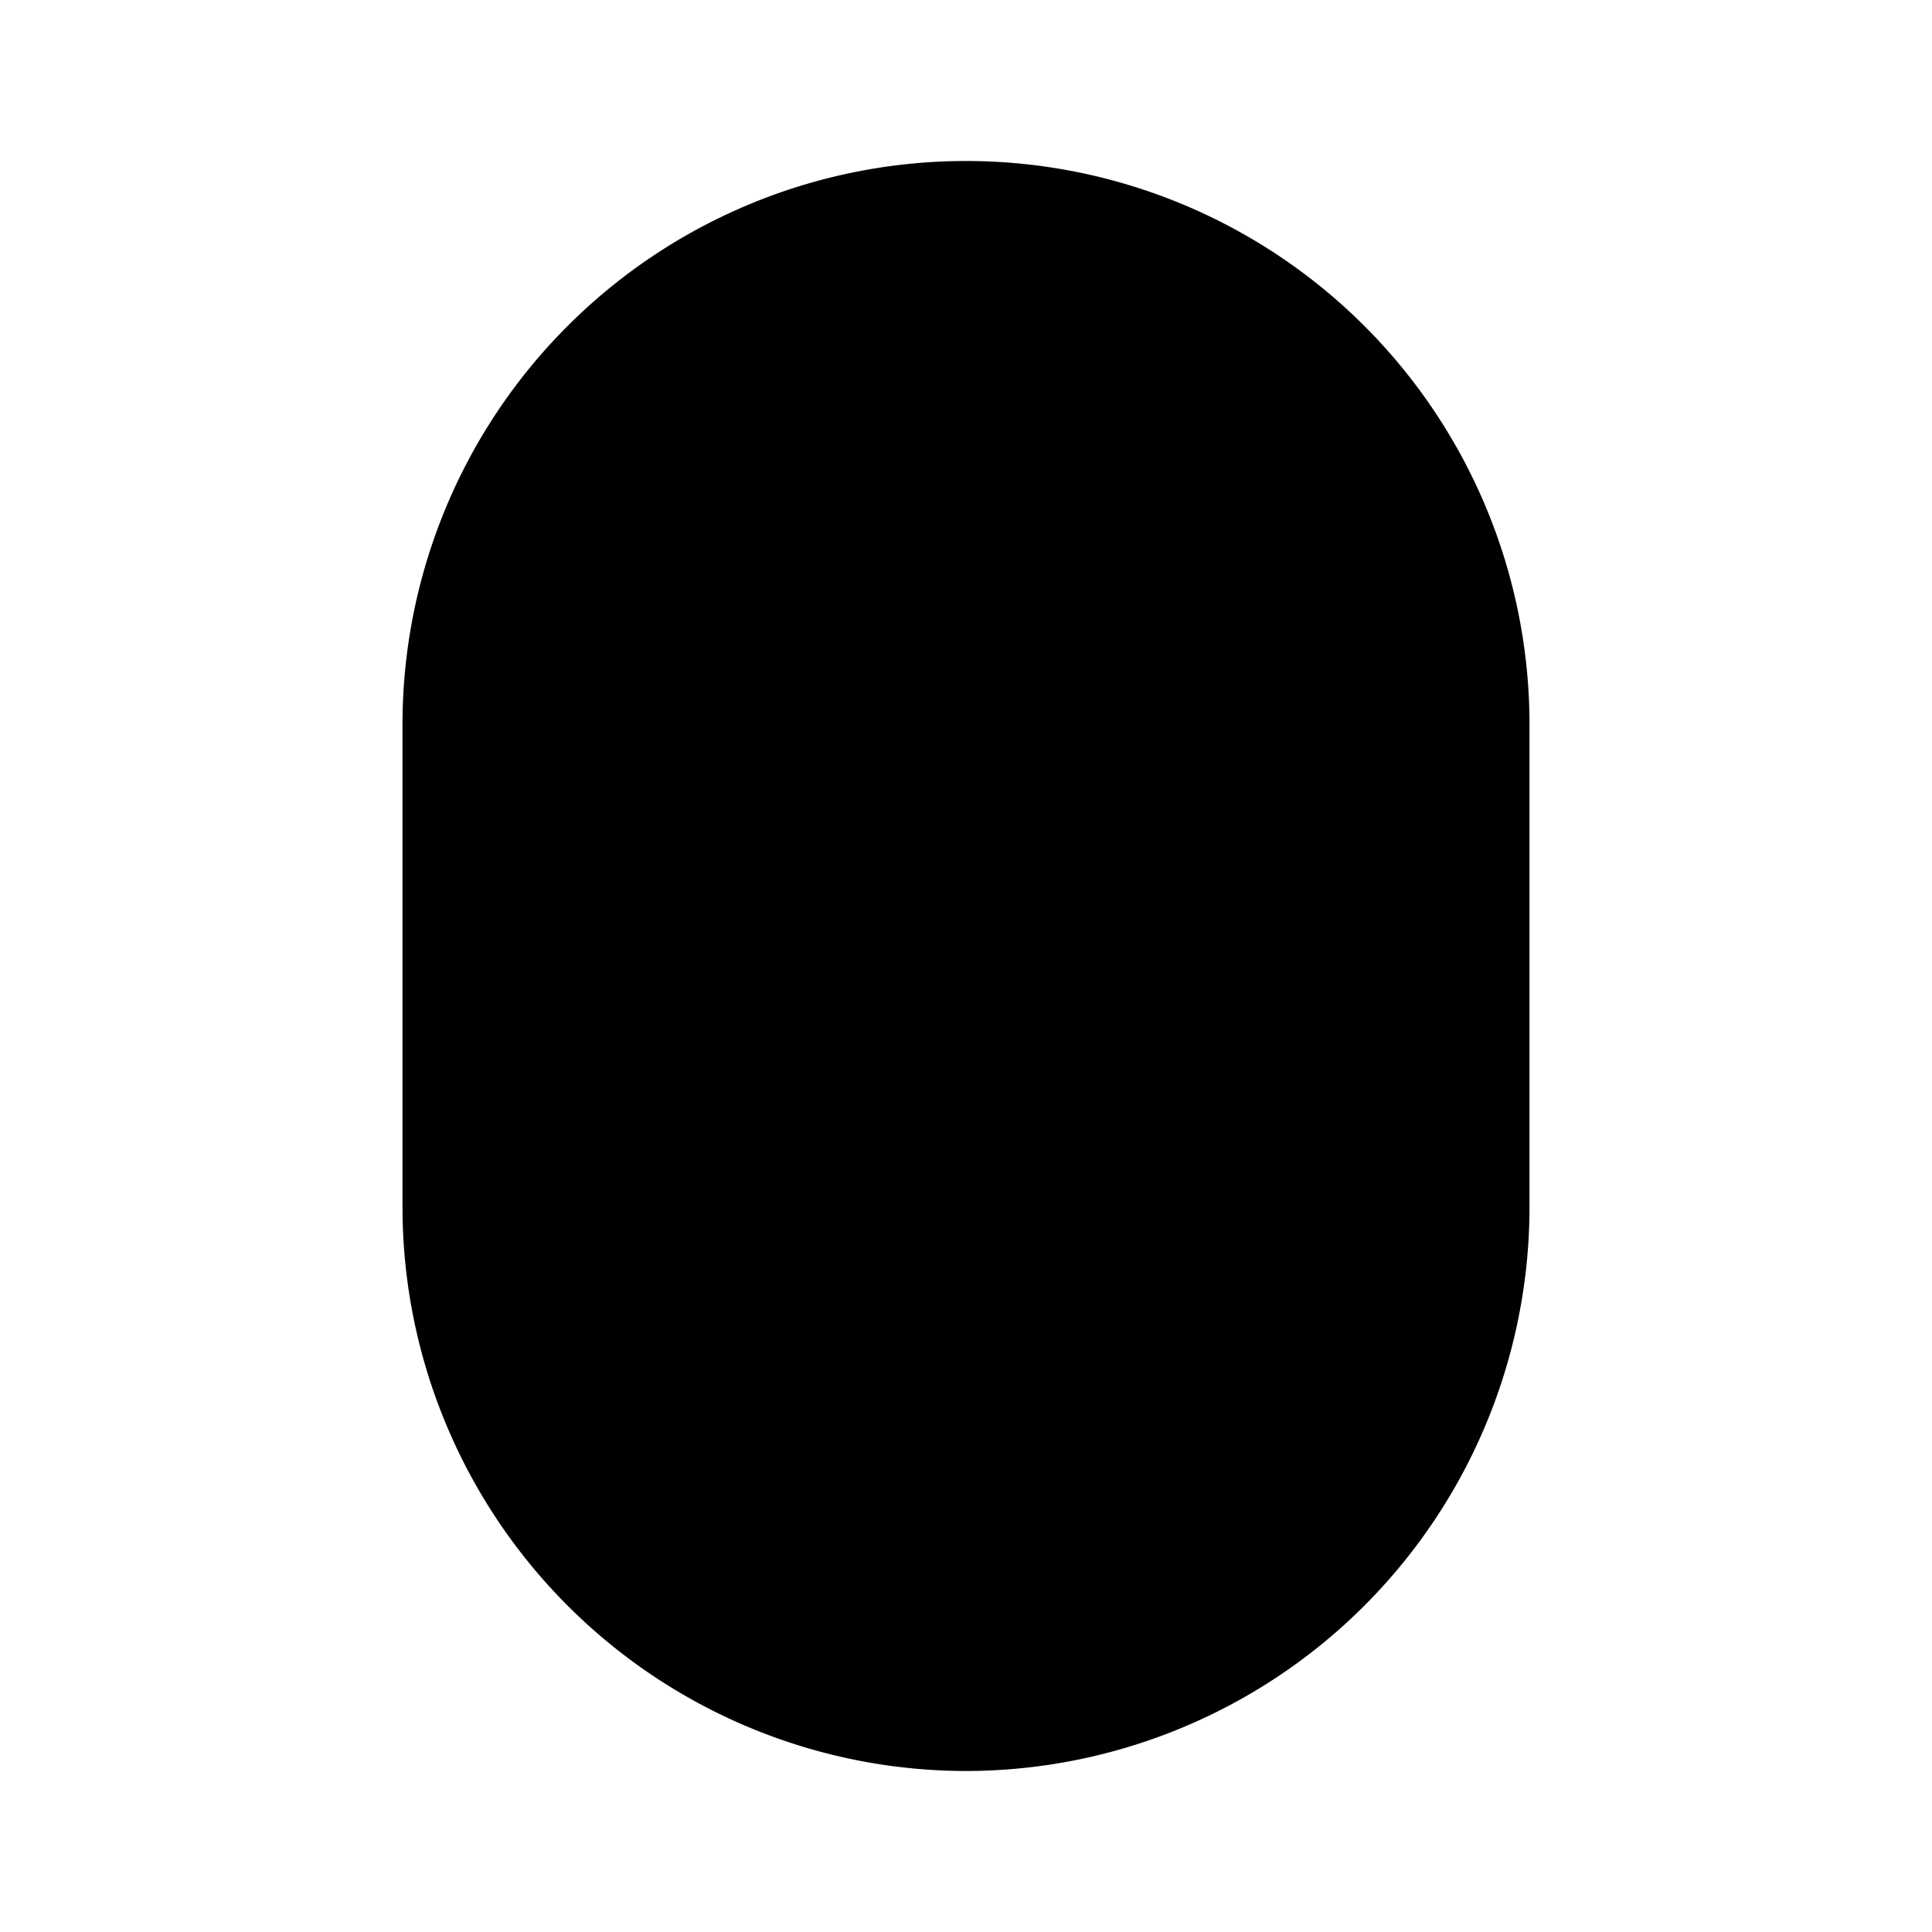 <svg xmlns="http://www.w3.org/2000/svg" width="24" height="24" viewBox="0 0 24 24">
    <path class="pr-icon-tertiary"
          d="M12,22a7.008,7.008,0,0,1-7-7V9A7,7,0,0,1,19,9v6A7.008,7.008,0,0,1,12,22Z"></path>
    <path class="pr-icon-primary"
          d="M12,10.001a1.0 1,0,0,1-1-1v-2a1,1,0,1,1,2,0v2A1.0 1,0,0,1,12,10.001Z"></path>
</svg>
